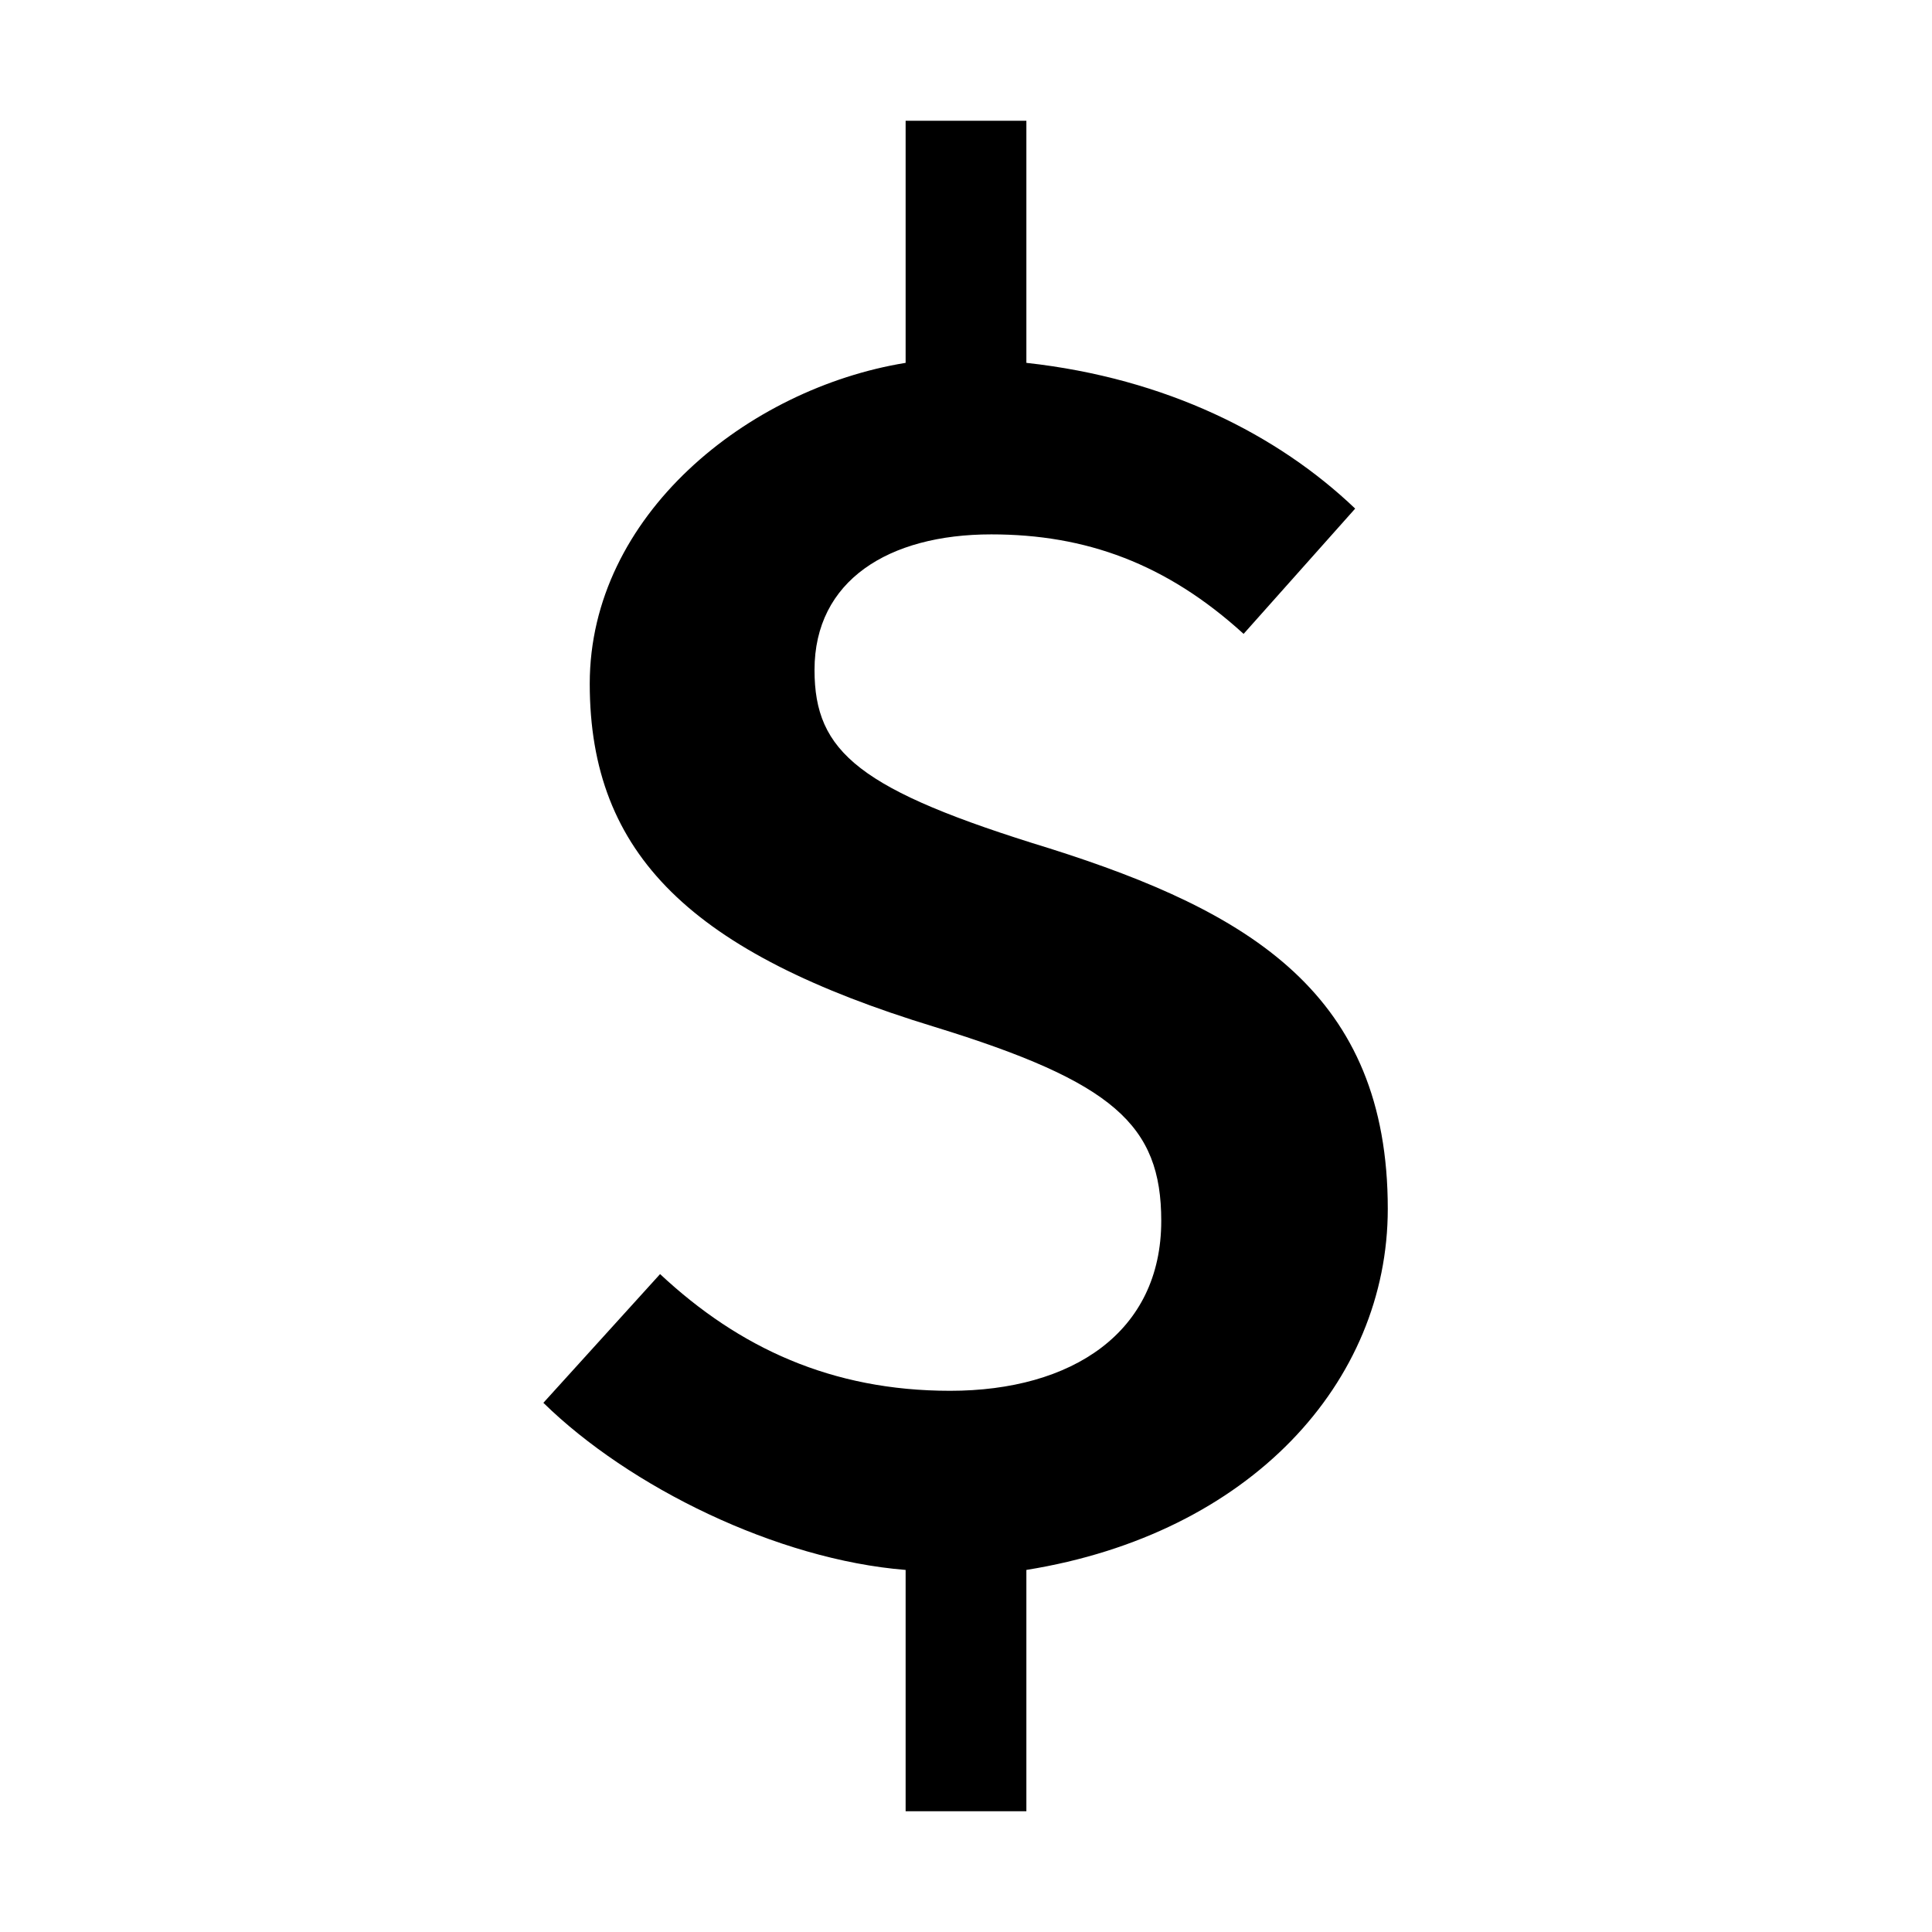 <svg xmlns="http://www.w3.org/2000/svg"
     xmlns:cc="http://creativecommons.org/ns#"
     xmlns:dcterms="http://purl.org/dc/terms/"
     xmlns:rdf="http://www.w3.org/1999/02/22-rdf-syntax-ns#"
     width="32" height="32" viewBox="0 0 32 32">
  <style>
    g:not(#current):not(:target),
    g:target ~ #current {
      display: none;
    }
  </style>
  <symbol id="outline">
    <path d="M17.386,14.053
             C14.23,13.086 13.491,12.461 13.491,11.096
             C13.491,9.618 14.714,8.851 16.419,8.851
             C17.983,8.851 19.319,9.334 20.598,10.499
             L22.446,8.424
             C21.166,7.202 19.319,6.265 17,6.01
             L17,2 L15,2 L15,6.01
             C12.383,6.436 9.768,8.538 9.768,11.324
             C9.768,14.166 11.473,15.787 15.481,17.009
             C18.438,17.919 19.234,18.629 19.234,20.221
             C19.234,22.069 17.755,23.036 15.737,23.036
             C13.776,23.036 12.241,22.325 10.933,21.103
             L9,23.235
             C10.421,24.627 12.866,25.832 15,26.003
             L15,30 L17,30 L17,26.003
             C20.712,25.406 22.986,22.893 22.986,20.022
             C22.986,16.469 20.712,15.105 17.386,14.053 Z"/>
  </symbol>
  <g id="blue" fill="#37adff">
    <use href="#outline"/>
  </g>
  <g id="purple" fill="#af51f5">
    <use href="#outline"/>
  </g>
  <g id="pink" fill="#ff4bda">
    <use href="#outline"/>
  </g>
  <g id="red" fill="#ff613d">
    <use href="#outline"/>
  </g>
  <g id="orange" fill="#ff9f00">
    <use href="#outline"/>
  </g>
  <g id="yellow" fill="#ffcb00">
    <use href="#outline"/>
  </g>
  <g id="green" fill="#51cd00">
    <use href="#outline"/>
  </g>
  <g id="turquoise" fill="#00c79a">
    <use href="#outline"/>
  </g>
  <g id="current" fill="currentColor">
    <use href="#outline"/>
  </g>
</svg>
